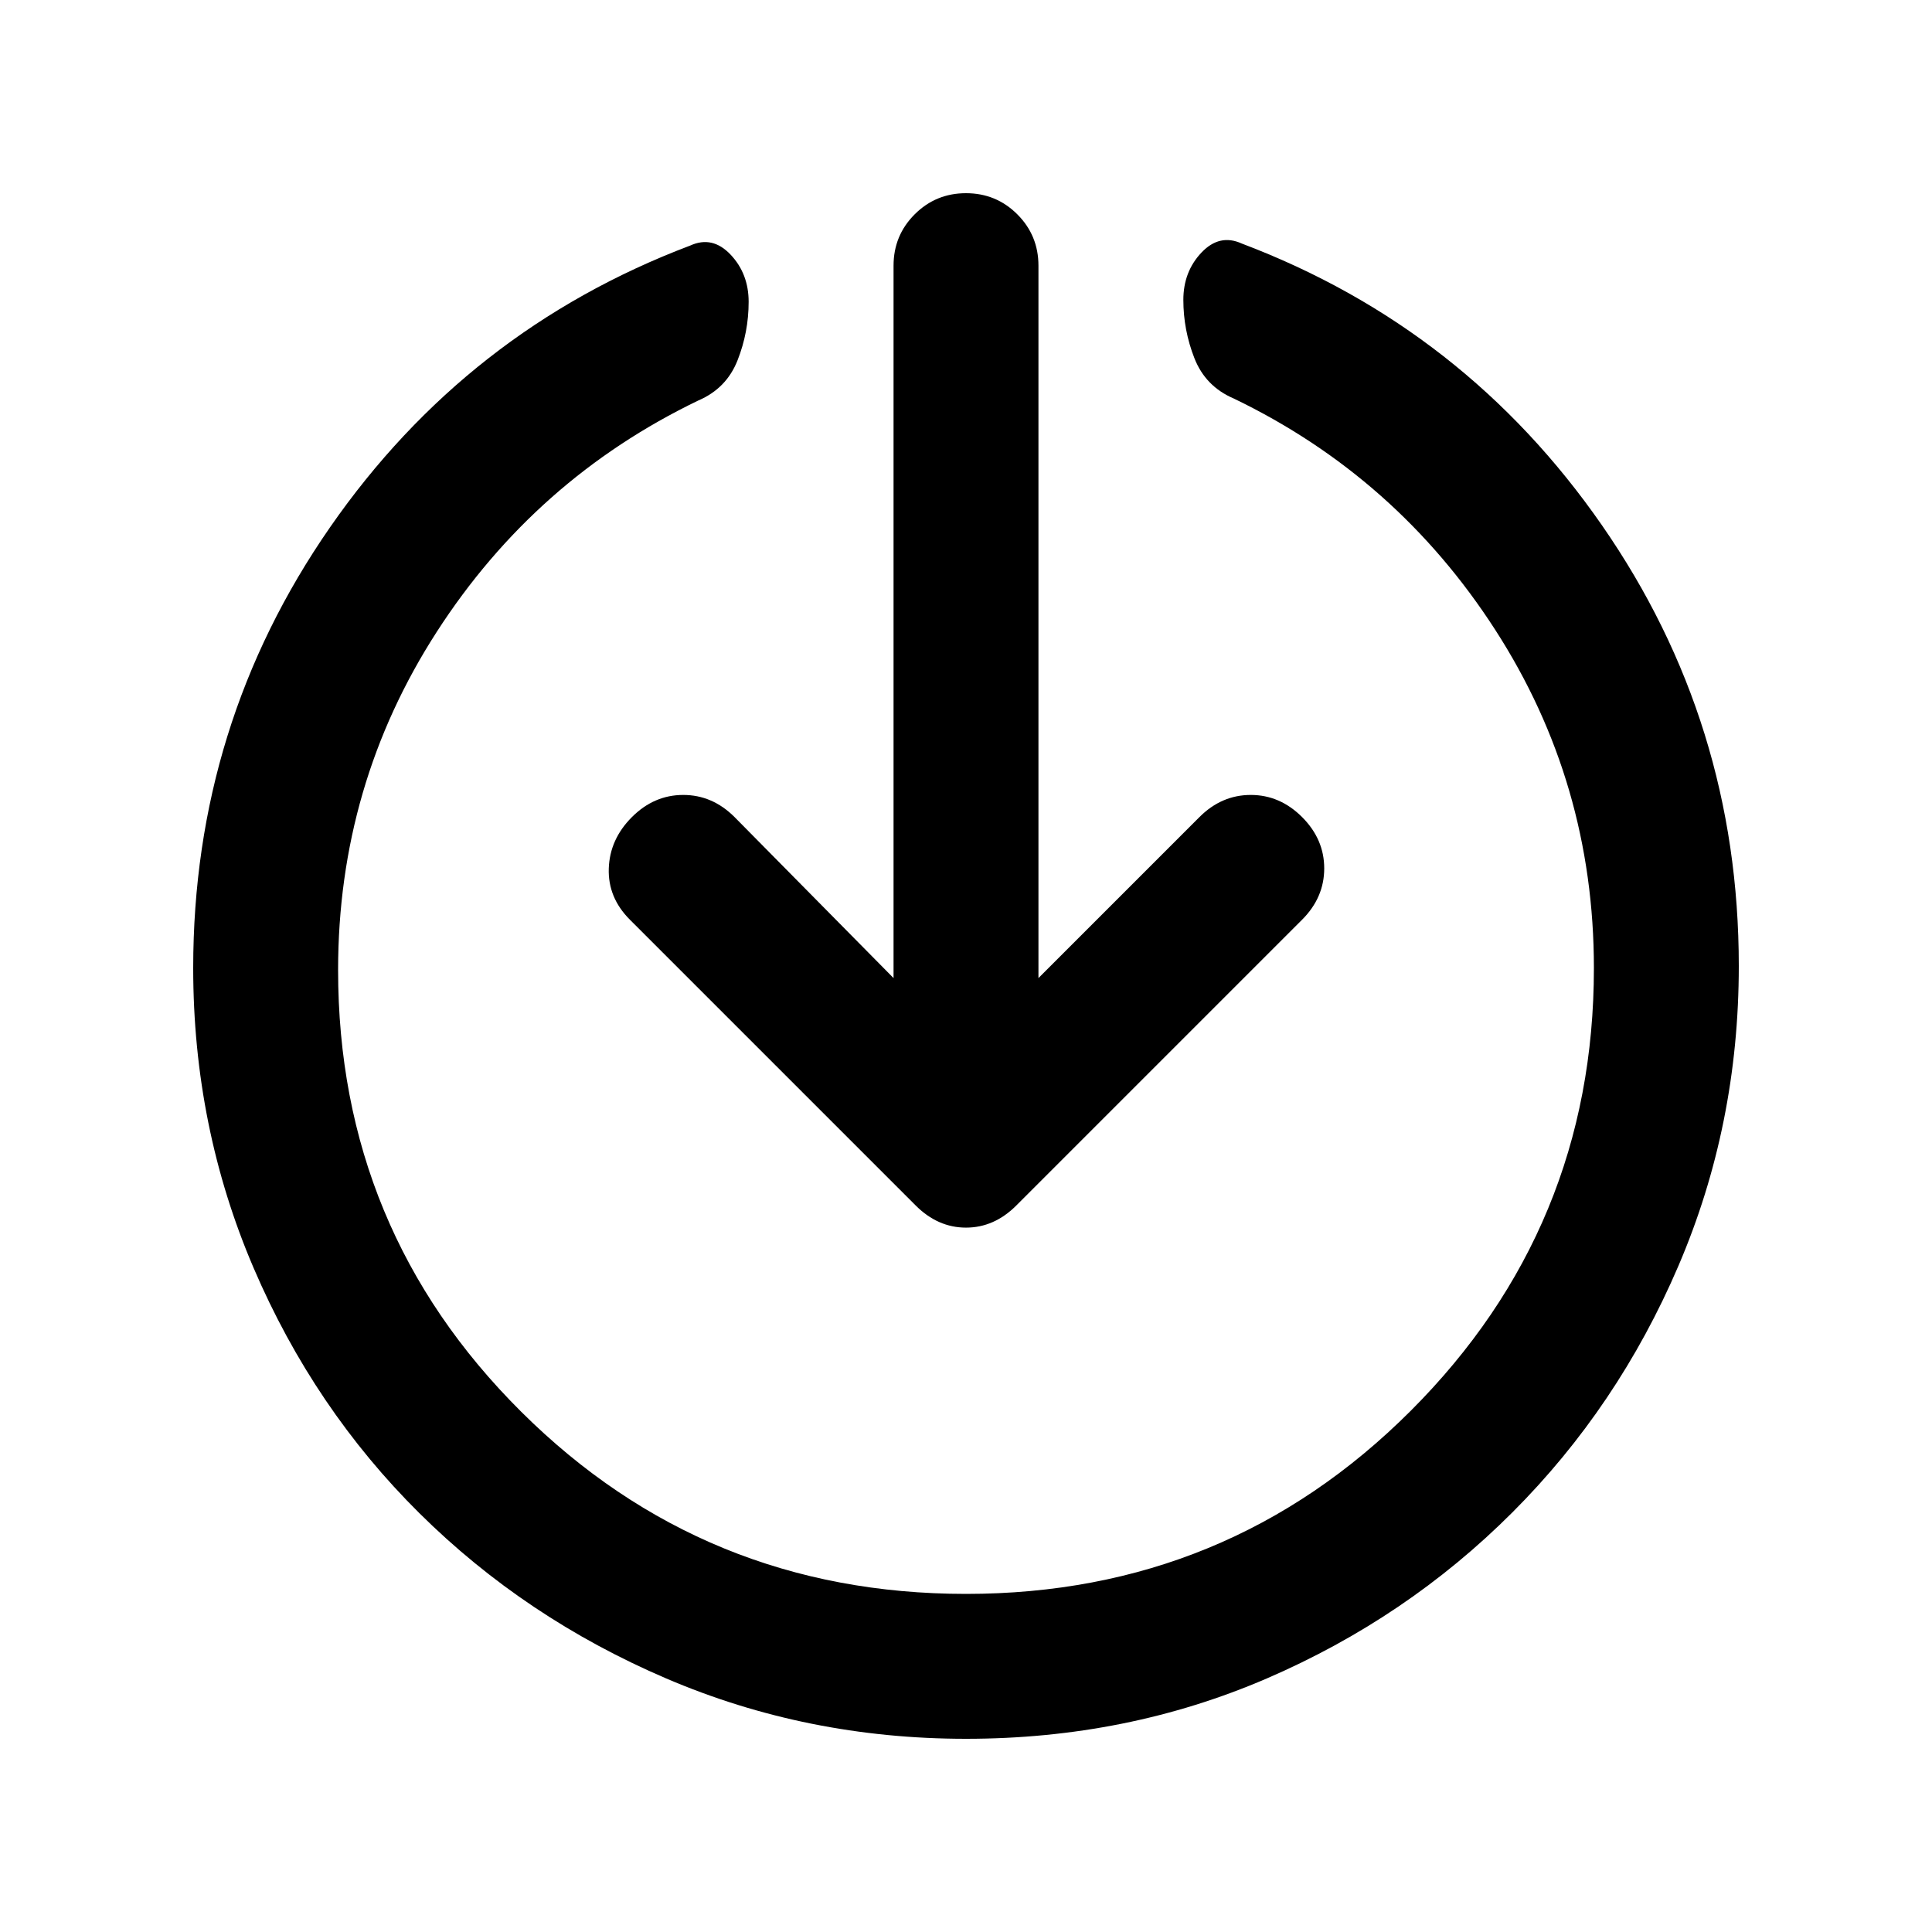 <svg viewBox="0 -960 960 960"><path d="M480-96q-79 0-149-30t-122.5-82Q156-260 126-330T96-479q0-121 68-219t179-140q11-5 20 4.5t9 23.5q0 15-5.5 29T347-761q-81 39-130 115t-49 168q0 129 91 219.5T480-168q130 0 221-91t91-220q0-92-49-168T613-762q-14-6-19.5-20t-5.5-29q0-14 9-23.5t20-4.5q111 42 179 140t68 219q0 79-30 149t-82.5 122.5Q699-156 629.5-126T480-96Zm-36-378v-354q0-15 10.5-25.5T480-864q15 0 25.5 10.5T516-828v354l80-80q11-11 25.5-11t25.5 11q11 11 11 25.5T647-503L505-361q-11 11-25 11t-25-11L313-503q-11-11-10.5-25.5T314-554q11-11 25.5-11t25.5 11l79 80Z"/></svg>